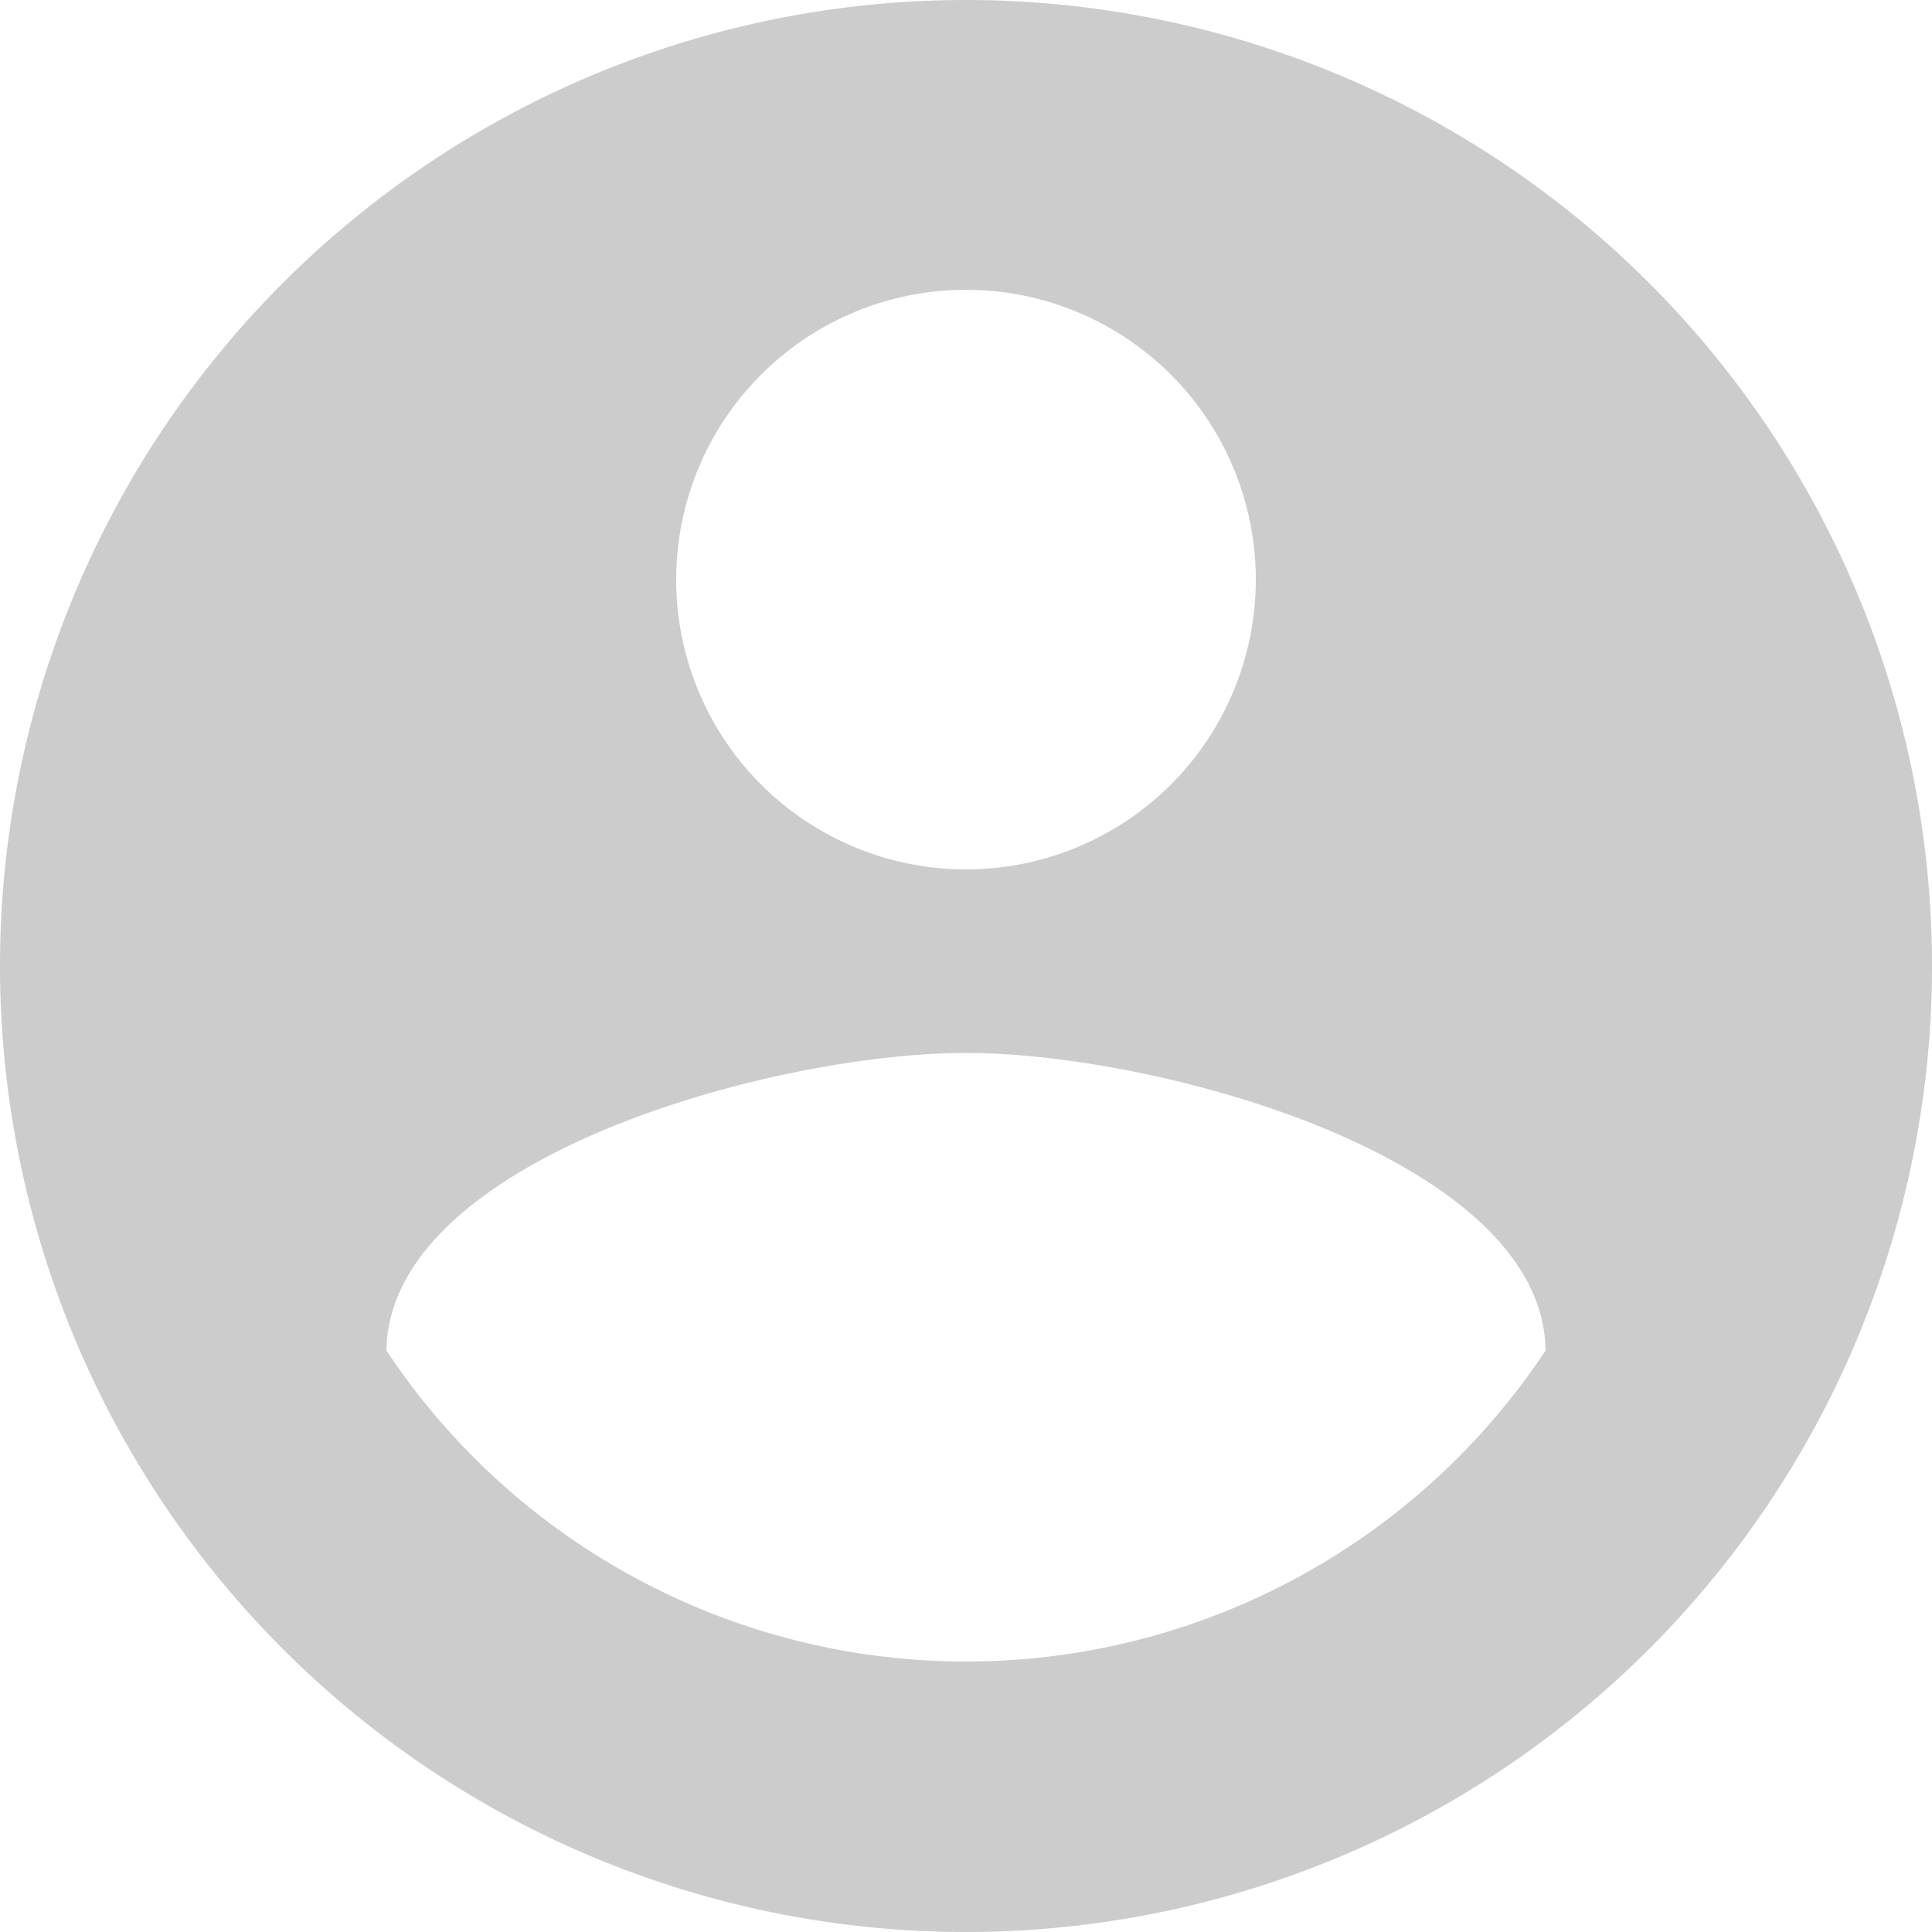 <svg xmlns="http://www.w3.org/2000/svg" viewBox="0 0 120 120"><defs><style>.a{fill:#ccc;}</style></defs><path class="a" d="M60,0a60,60,0,1,0,60,60A60,60,0,0,0,60,0Zm0,18A18,18,0,1,1,42,36,18,18,0,0,1,60,18Zm0,85.2A43.18,43.18,0,0,1,24,83.88C24.18,71.94,48,65.4,60,65.4s35.82,6.54,36,18.48A43.18,43.18,0,0,1,60,103.2Z"/></svg>